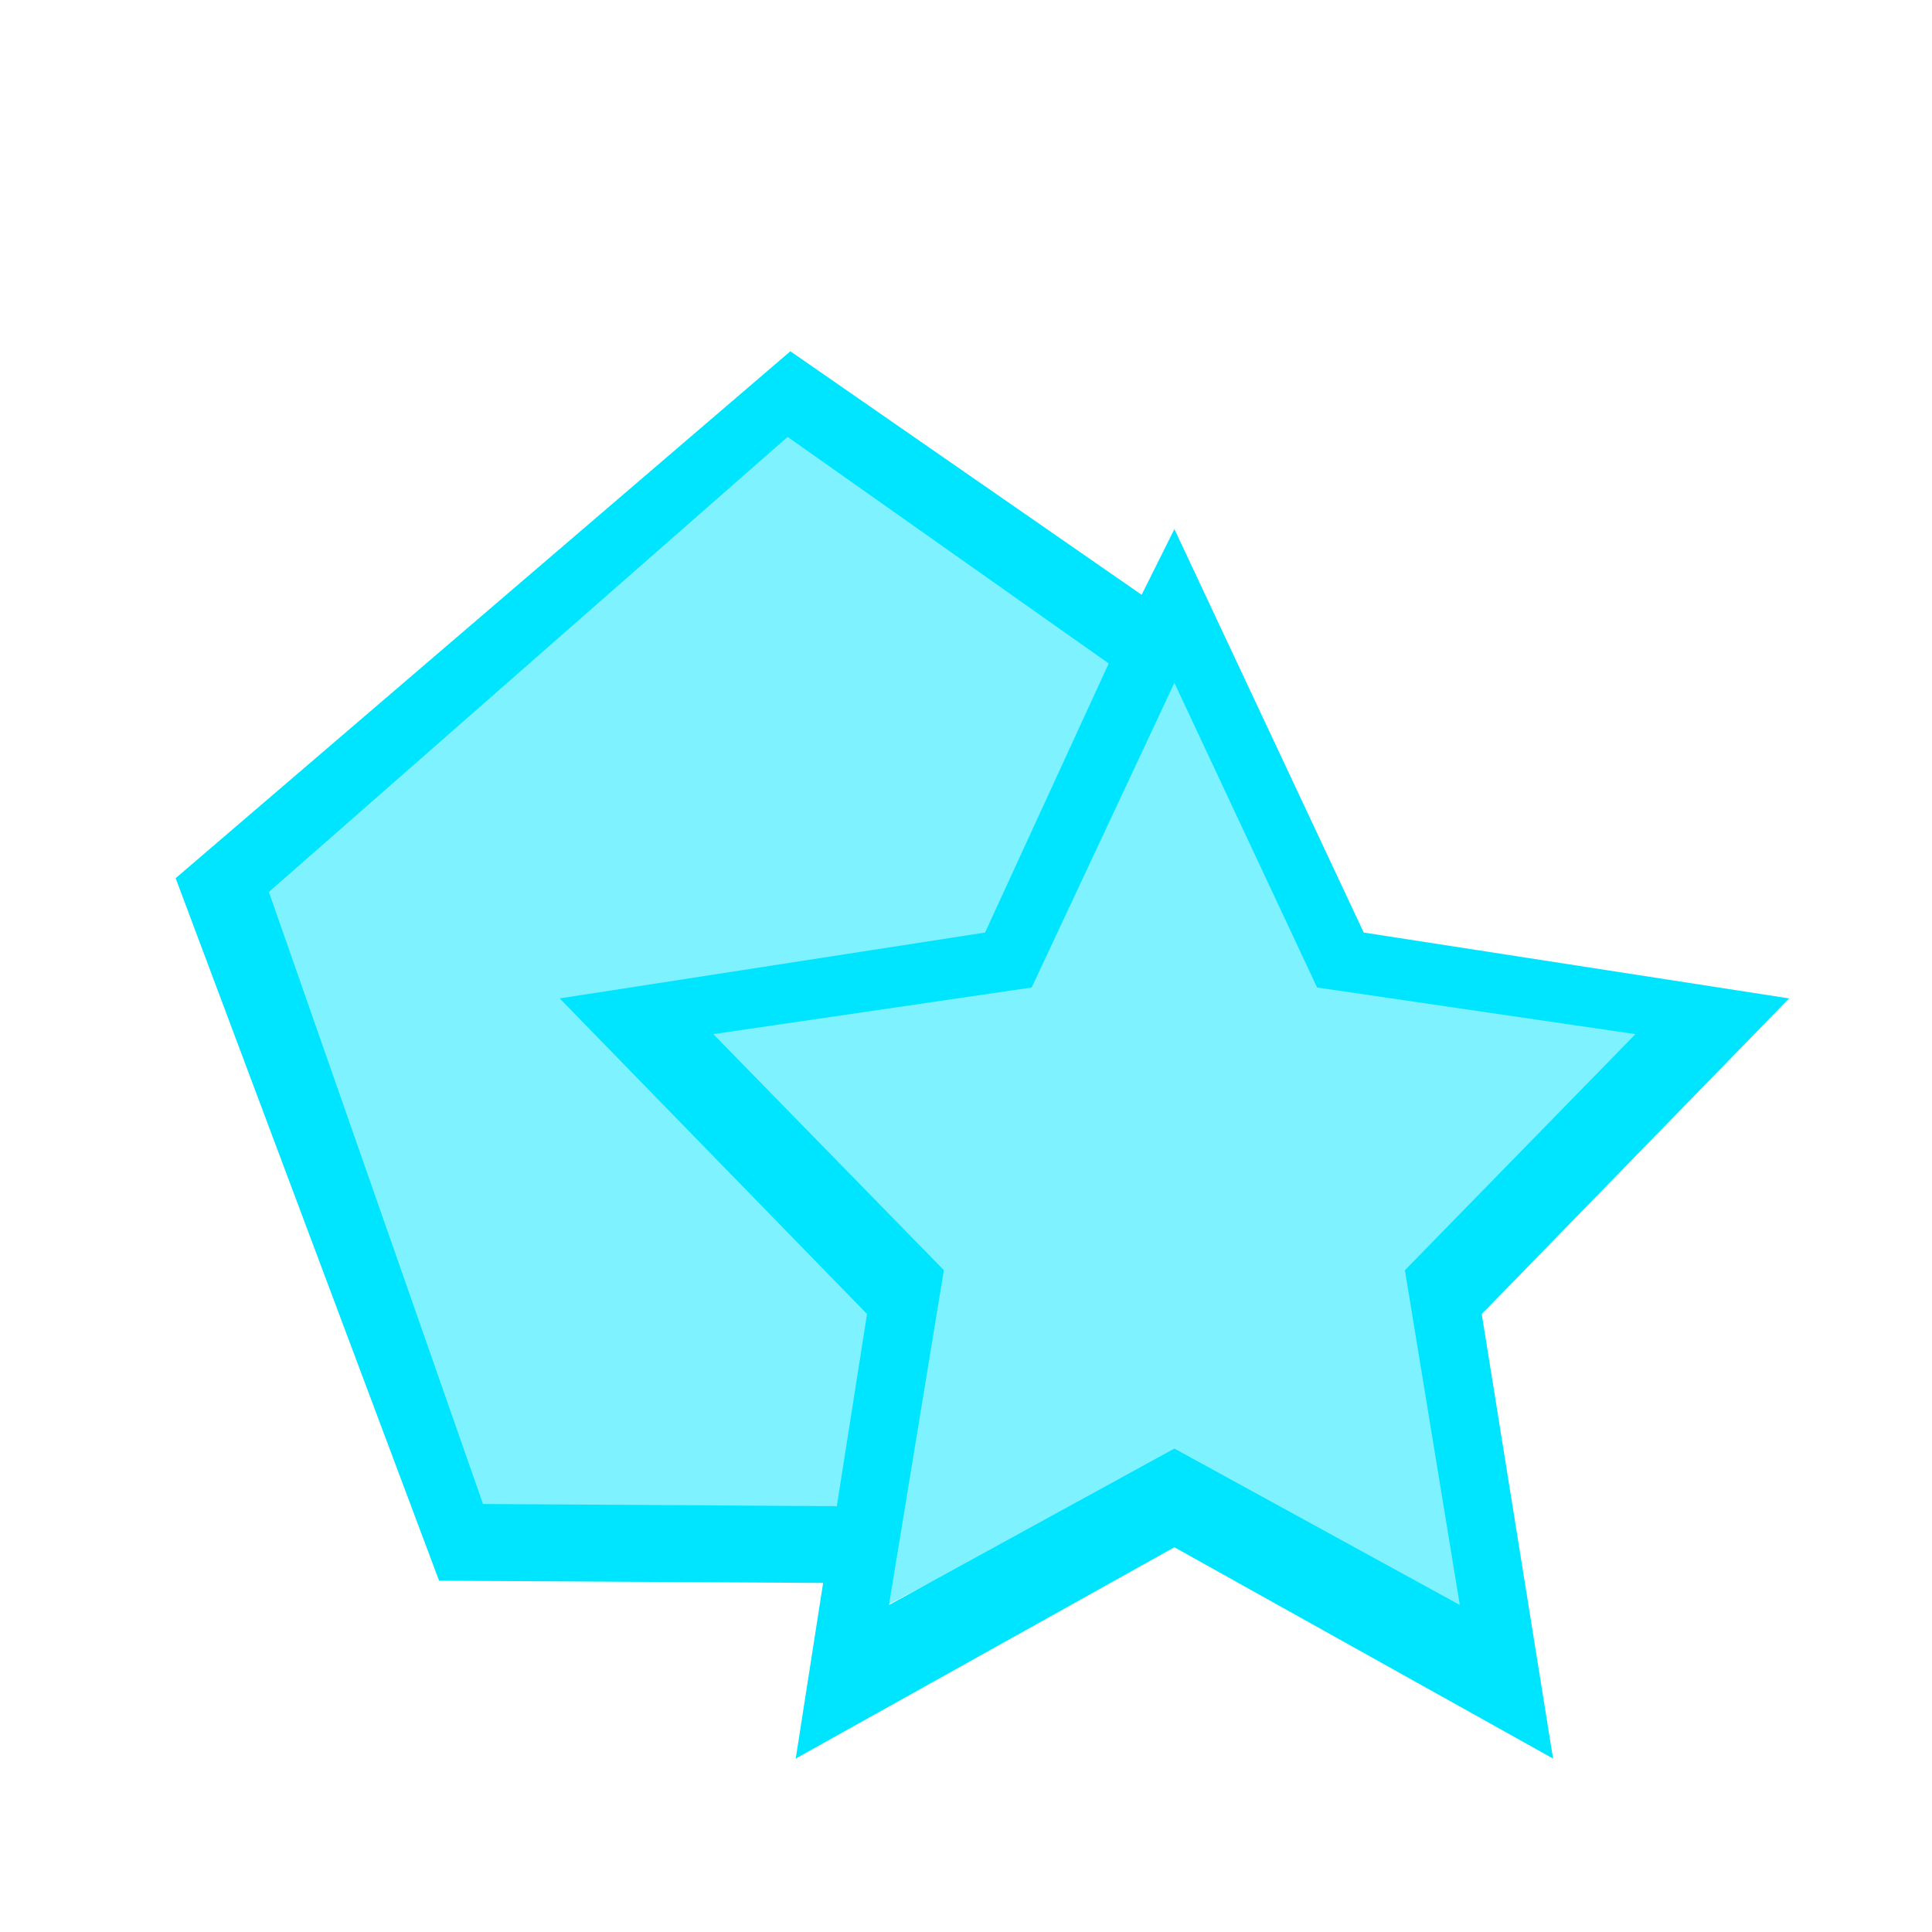 <svg version="1.1" viewBox="0 0 22 22" xmlns="http://www.w3.org/2000/svg">
    <defs>
        <style type="text/css" id="current-color-scheme">.ColorScheme-Text {
        color:#00e5ff;
      }</style>
    </defs>
    <path class="ColorScheme-Text" d="m9 4-7 6 3 8 4.373 0.025-0.312 2 4.312-2.406 4.312 2.406-0.812-5.062 3.5-3.594-4.844-0.75-2.156-4.594-0.373 0.748zm-0.031 0.975 3.656 2.58-1.408 3.064-4.844 0.75 3.5 3.594-0.344 2.188-4.029-0.025-2.438-6.969zm4.404 2.801 1.625 3.469 3.625 0.531-2.625 2.688 0.625 3.812-3.25-1.781-3.25 1.781 0.625-3.812-2.625-2.688 3.625-0.531z" fill="currentColor"/>
    <path d="M 5.342,17.368 C 4.509,15.02 3.611,12.349 2.781,10 4.788,8.268 6.989,6.403 9,4.675 10.352,5.579 11.049,6.191 12.802,7.424 12.305,8.604 11.979,9.374 11.44,10.82 9.866,11.037 8.366,11.23 6.756,11.499 8,12.588 8.735,13.445 10,14.768 9.903,15.57 9.802,16.728 9.666,17.525 8,17.484 6.403,17.45 5.342,17.368 Z" class="ColorScheme-Text" fill="currentColor" fill-opacity=".502"/>
    <path d="m9.618 18.527c2.77e-4 -0.007 0.157-0.924 0.349-2.037l0.349-2.024-0.242-0.234c-0.845-0.818-2.682-2.623-2.675-2.63 0.004-4e-3 0.912-0.134 2.017-0.289 1.105-0.155 2.013-0.285 2.017-0.289 0.004-0.004 0.405-0.816 0.89-1.804 0.485-0.988 0.893-1.817 0.907-1.841 0.024-0.043 0.053 0.014 0.927 1.796 0.65 1.326 0.912 1.844 0.938 1.854 0.019 0.007 0.91 0.134 1.98 0.282 1.07 0.148 1.966 0.275 1.993 0.281 0.045 0.012-0.019 0.077-1.358 1.386-0.773 0.756-1.432 1.4-1.464 1.432l-0.058 0.058 0.346 2.017c0.191 1.109 0.342 2.021 0.337 2.026-0.008 0.008-1.117-0.567-3.072-1.594-0.289-0.152-0.534-0.276-0.544-0.277-0.015-4.5e-4 -3.485 1.806-3.596 1.872-0.022 0.013-0.039 0.018-0.039 0.011z" class="ColorScheme-Text" fill="currentColor" fill-opacity=".502"/>
</svg>
